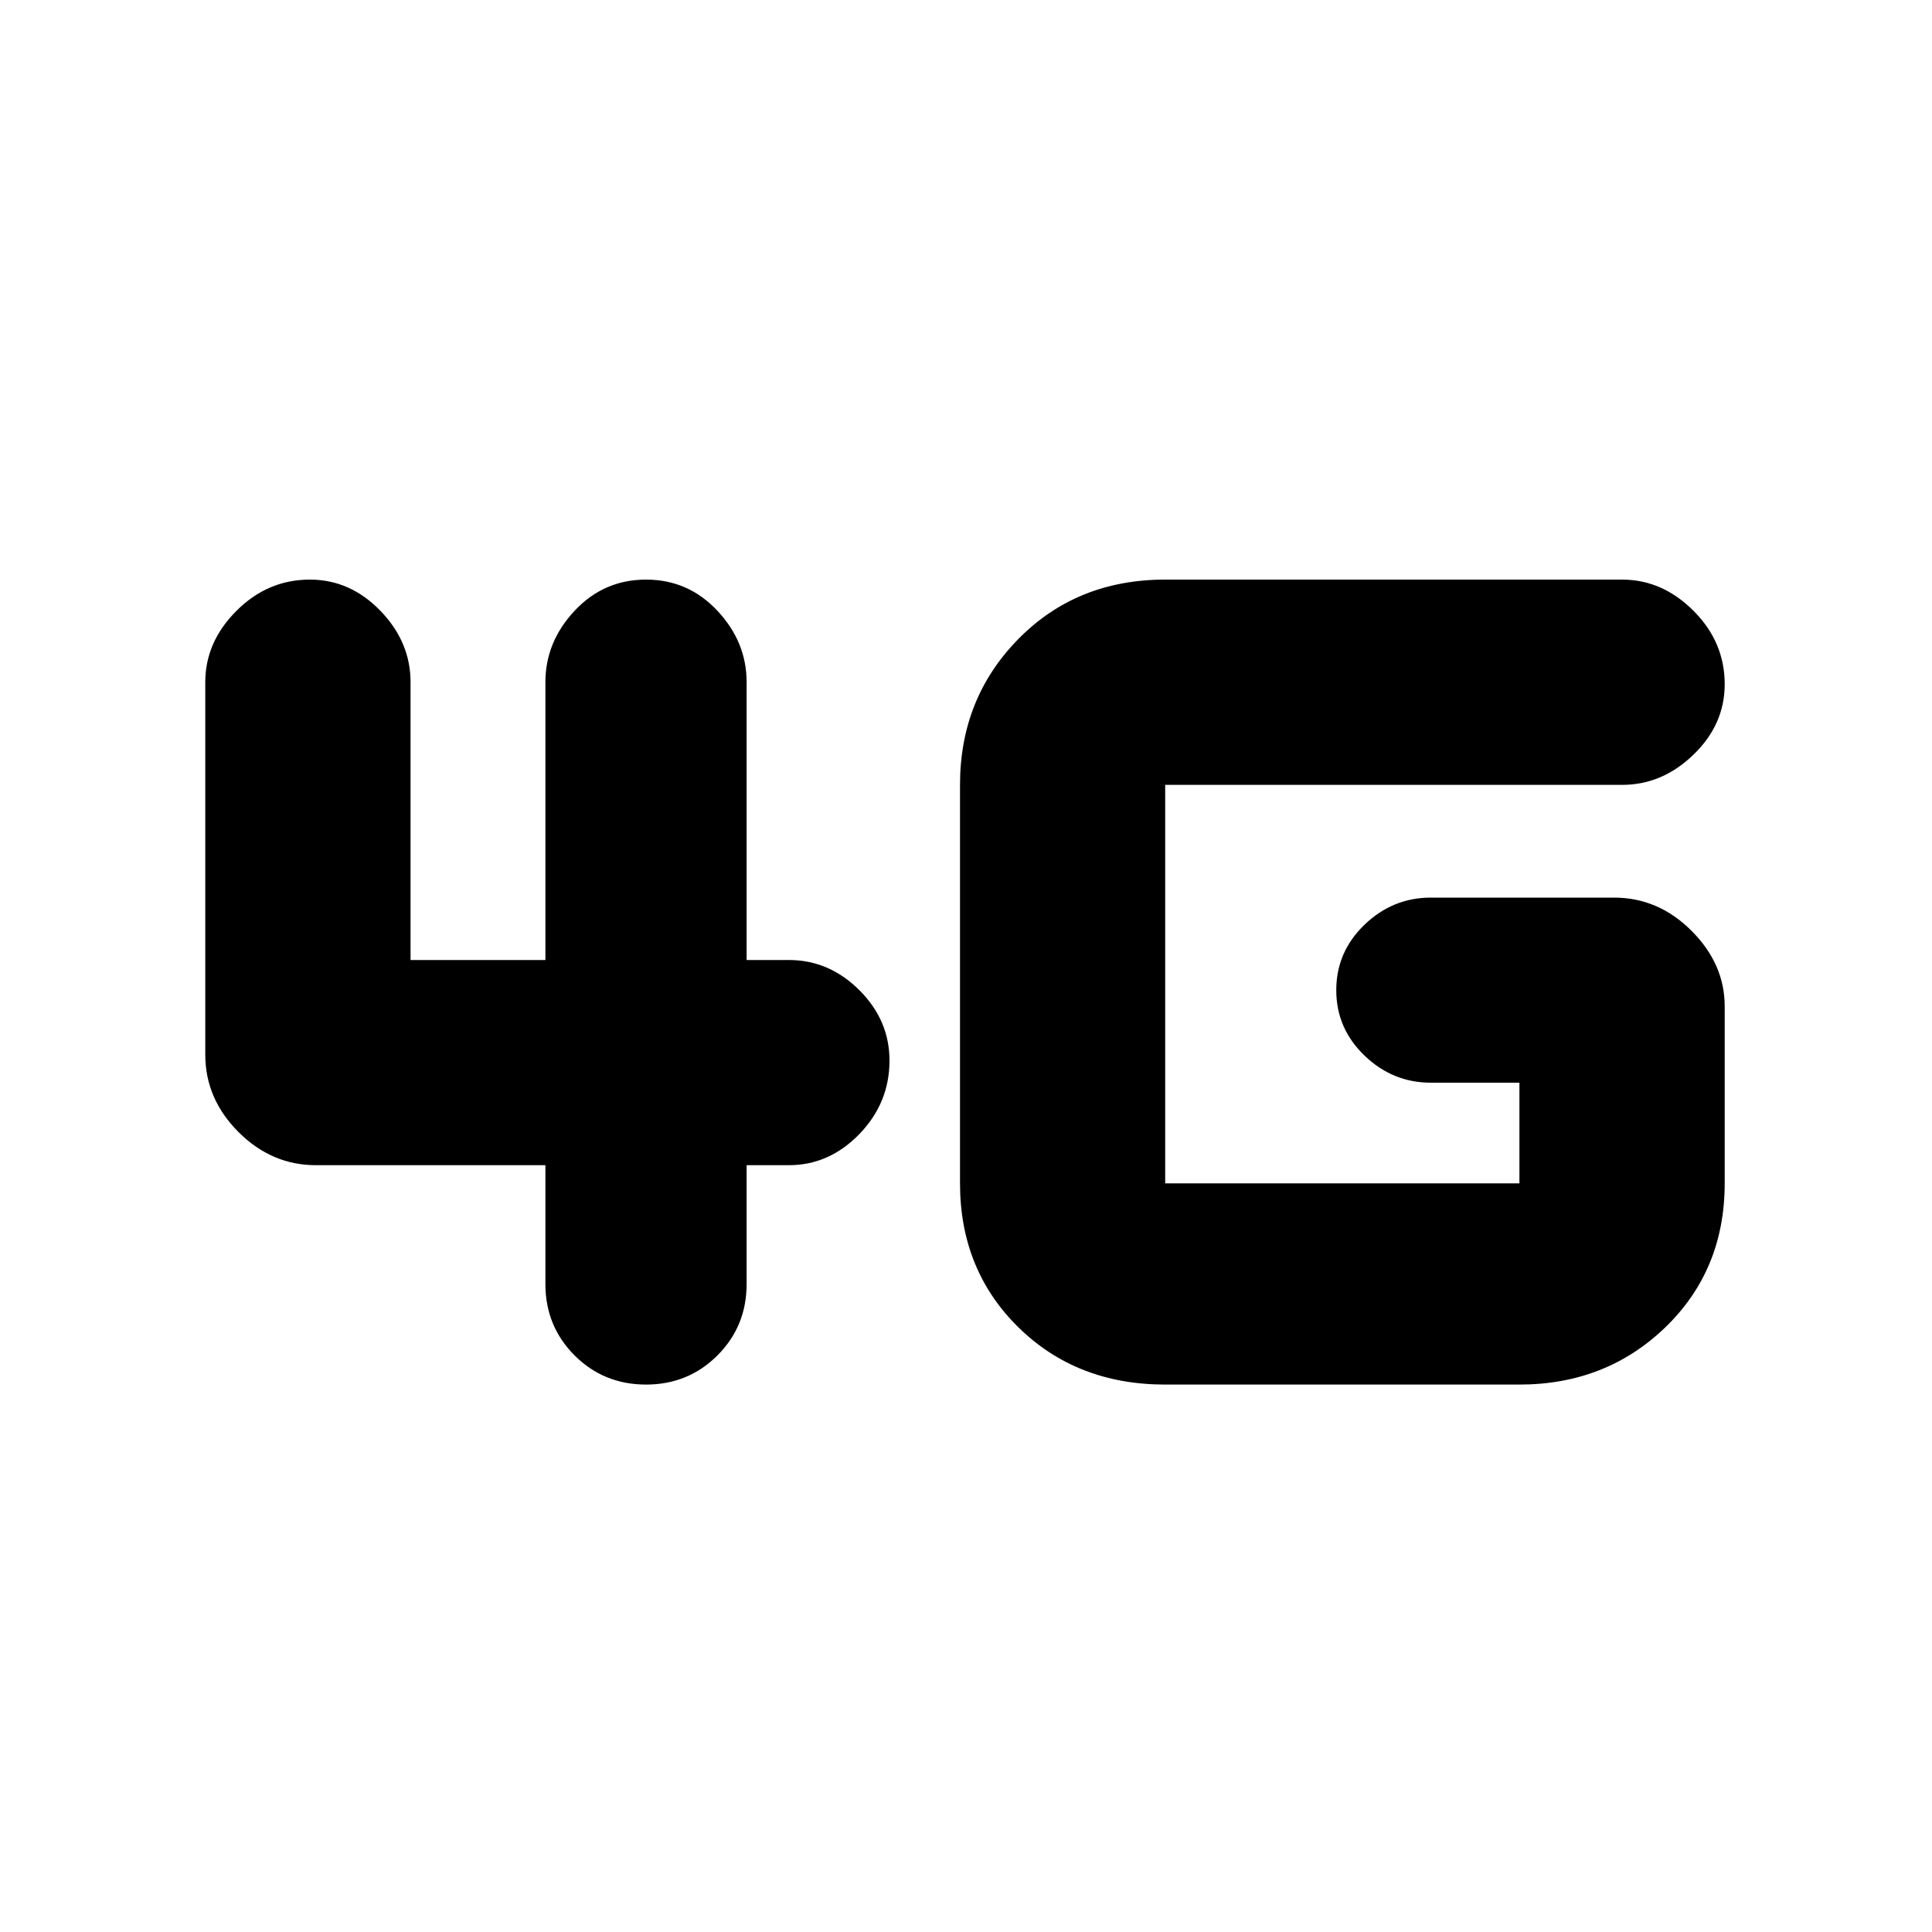 <svg xmlns="http://www.w3.org/2000/svg" height="20" width="20"><path d="M6.688 14.333Q6.25 14.333 5.948 14.031Q5.646 13.729 5.646 13.292V12.062H3.271Q2.812 12.062 2.469 11.719Q2.125 11.375 2.125 10.917V7.062Q2.125 6.646 2.448 6.323Q2.771 6 3.208 6Q3.625 6 3.938 6.323Q4.25 6.646 4.25 7.062V9.938H5.646V7.062Q5.646 6.646 5.948 6.323Q6.25 6 6.688 6Q7.125 6 7.427 6.323Q7.729 6.646 7.729 7.062V9.938H8.167Q8.583 9.938 8.896 10.25Q9.208 10.562 9.208 10.979Q9.208 11.417 8.896 11.74Q8.583 12.062 8.167 12.062H7.729V13.292Q7.729 13.729 7.427 14.031Q7.125 14.333 6.688 14.333ZM12.062 14.333Q11.146 14.333 10.542 13.74Q9.938 13.146 9.938 12.25V8.125Q9.938 7.229 10.542 6.615Q11.146 6 12.062 6H16.792Q17.208 6 17.531 6.323Q17.854 6.646 17.854 7.083Q17.854 7.5 17.531 7.812Q17.208 8.125 16.792 8.125H12.062Q12.062 8.125 12.062 8.125Q12.062 8.125 12.062 8.125V12.25Q12.062 12.25 12.062 12.25Q12.062 12.25 12.062 12.25H15.729Q15.729 12.25 15.729 12.25Q15.729 12.25 15.729 12.25V11.208H14.812Q14.417 11.208 14.125 10.927Q13.833 10.646 13.833 10.25Q13.833 9.854 14.125 9.573Q14.417 9.292 14.812 9.292H16.708Q17.167 9.292 17.51 9.635Q17.854 9.979 17.854 10.417V12.25Q17.854 13.146 17.24 13.74Q16.625 14.333 15.729 14.333Z"/></svg>